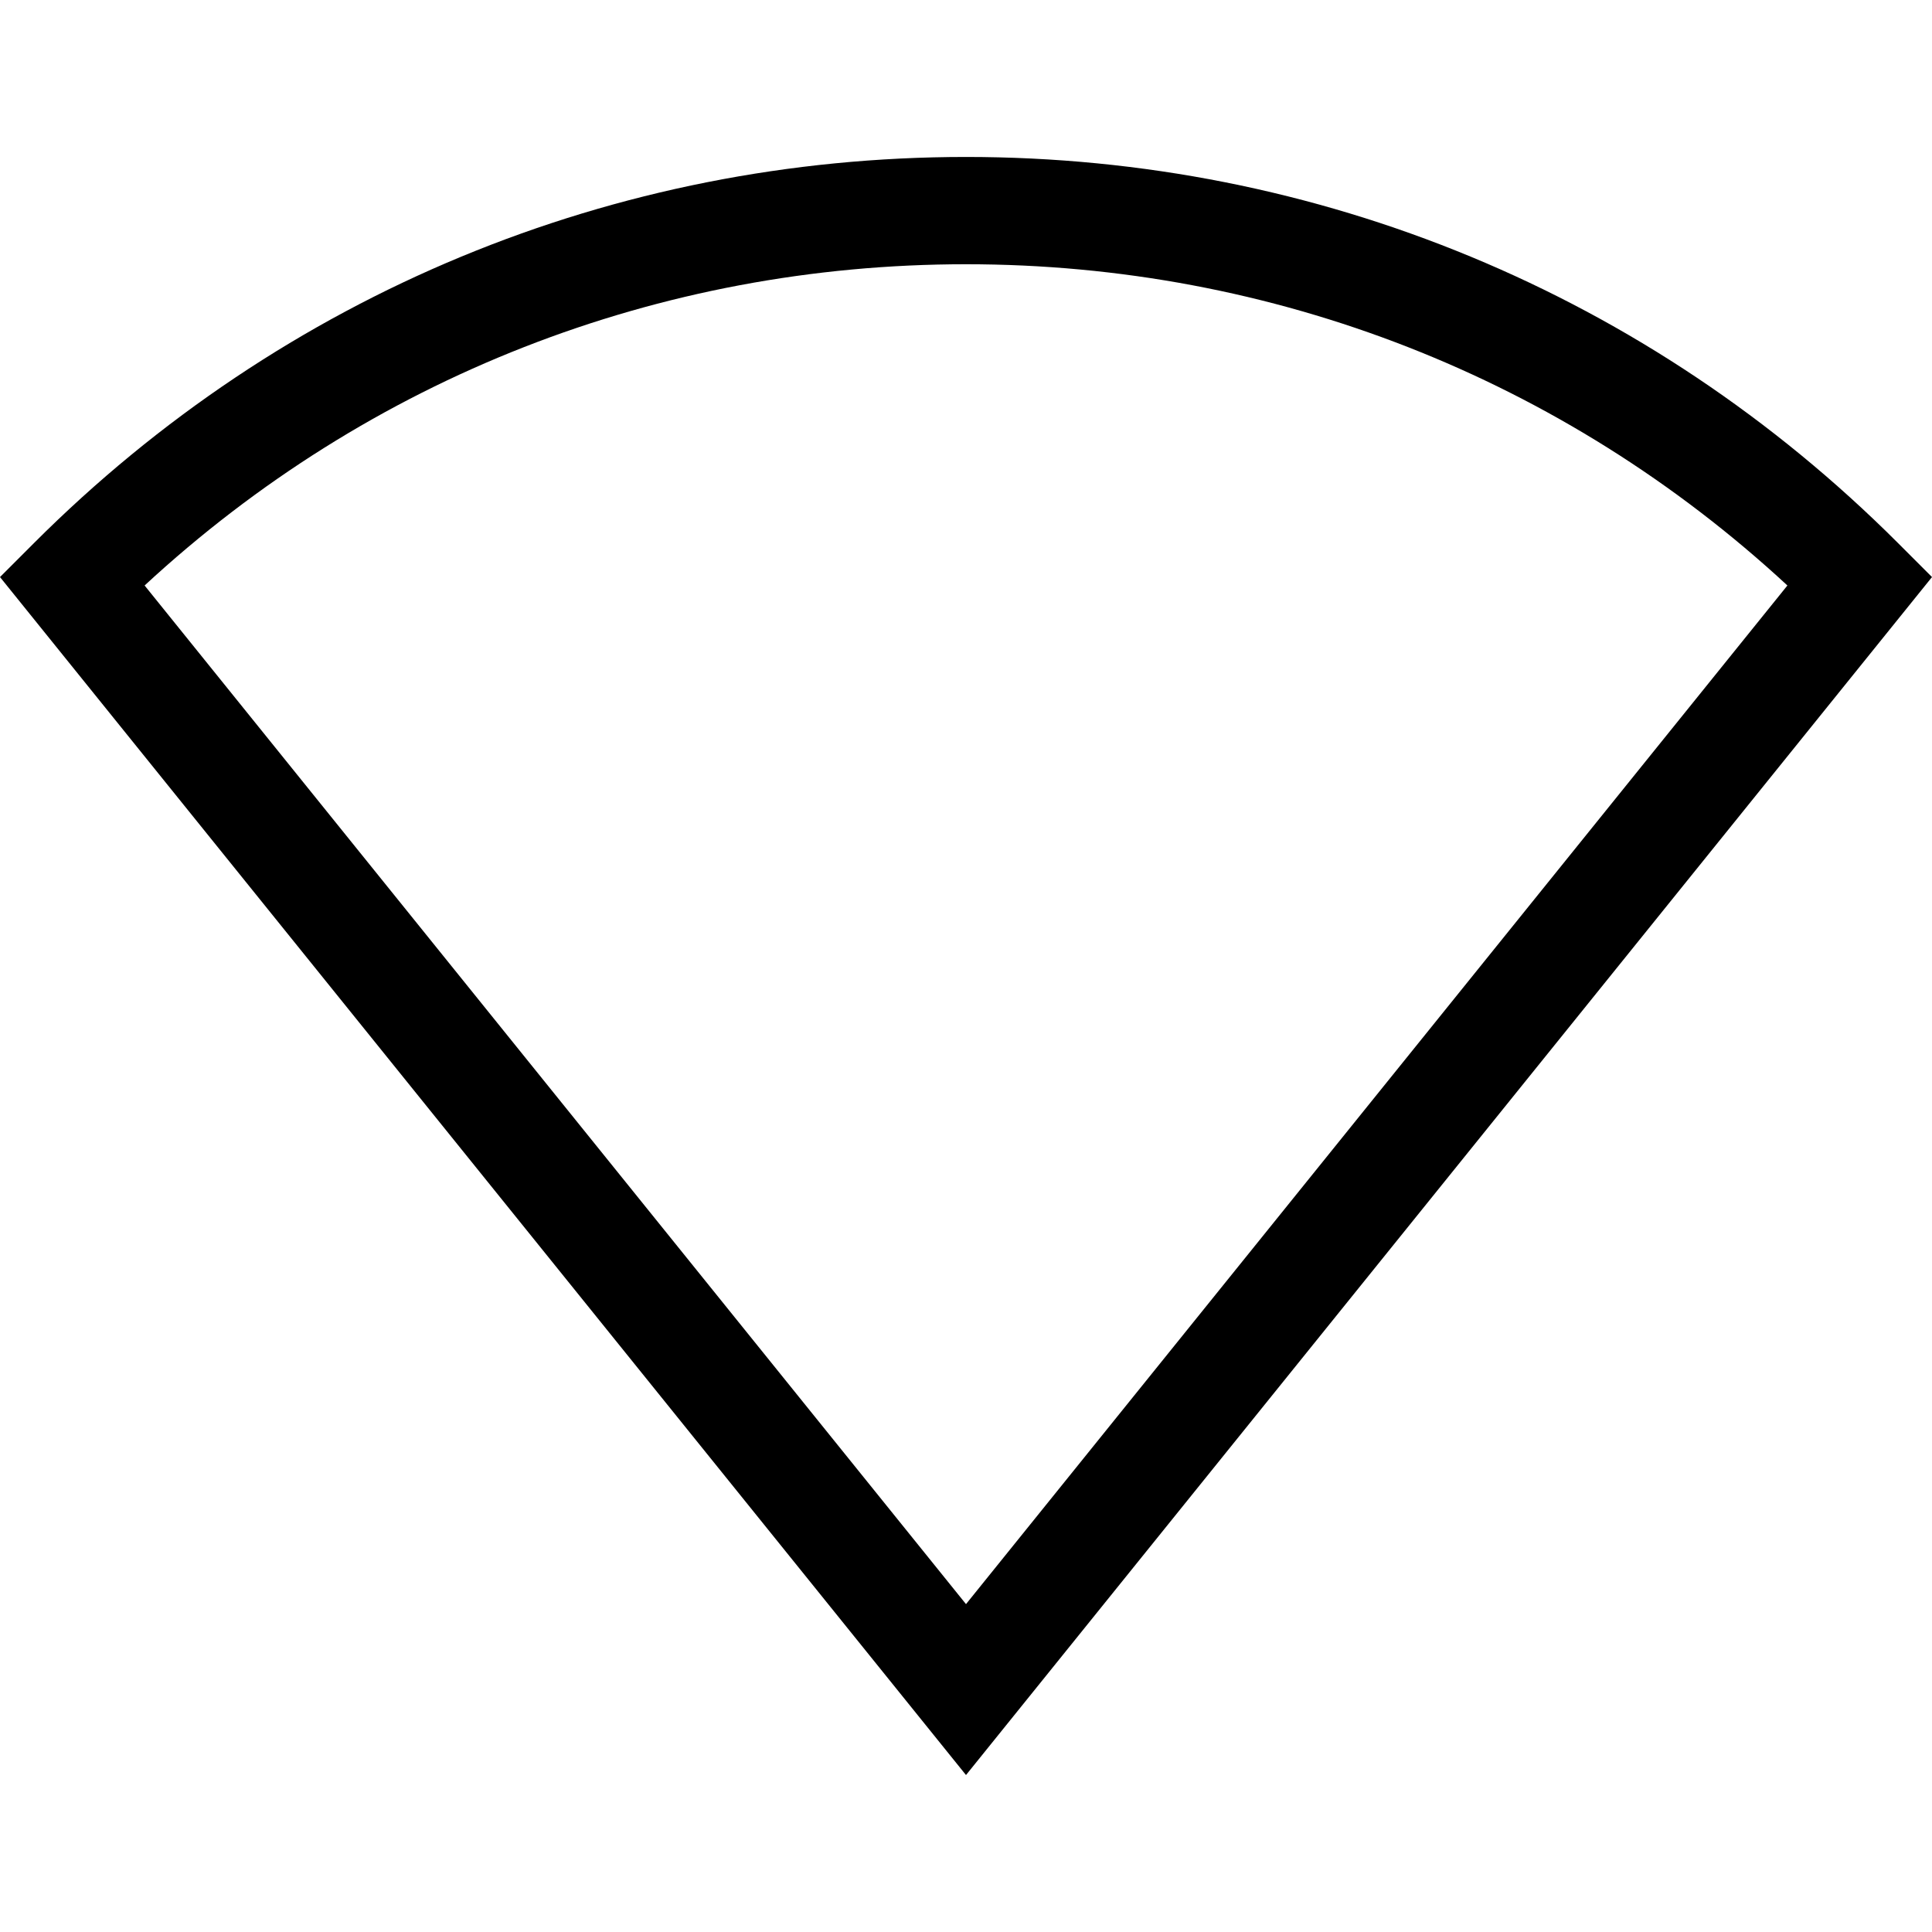 <?xml version="1.0" encoding="iso-8859-1"?>
<!-- Generator: Adobe Illustrator 19.1.0, SVG Export Plug-In . SVG Version: 6.00 Build 0)  -->
<svg version="1.1" id="Capa_1" xmlns="http://www.w3.org/2000/svg" xmlns:xlink="http://www.w3.org/1999/xlink" x="0px" y="0px"
	 viewBox="0 0 270.137 270.137" style="enable-background:new 0 0 270.137 270.137;" xml:space="preserve">
<g>
	<path d="M265.372,75.92c-34.806-34.805-81.081-53.974-130.304-53.974S39.57,41.115,4.765,75.92L0,80.686L135.068,248.19
		L270.137,80.686L265.372,75.92z M135.068,224.293L20.219,81.864c31.359-29.016,71.883-44.917,114.85-44.917
		s83.49,15.901,114.85,44.917L135.068,224.293z"/>
	<g>
	</g>
	<g>
	</g>
	<g>
	</g>
	<g>
	</g>
	<g>
	</g>
	<g>
	</g>
	<g>
	</g>
	<g>
	</g>
	<g>
	</g>
	<g>
	</g>
	<g>
	</g>
	<g>
	</g>
	<g>
	</g>
	<g>
	</g>
	<g>
	</g>
</g>
<g>
</g>
<g>
</g>
<g>
</g>
<g>
</g>
<g>
</g>
<g>
</g>
<g>
</g>
<g>
</g>
<g>
</g>
<g>
</g>
<g>
</g>
<g>
</g>
<g>
</g>
<g>
</g>
<g>
</g>
</svg>
